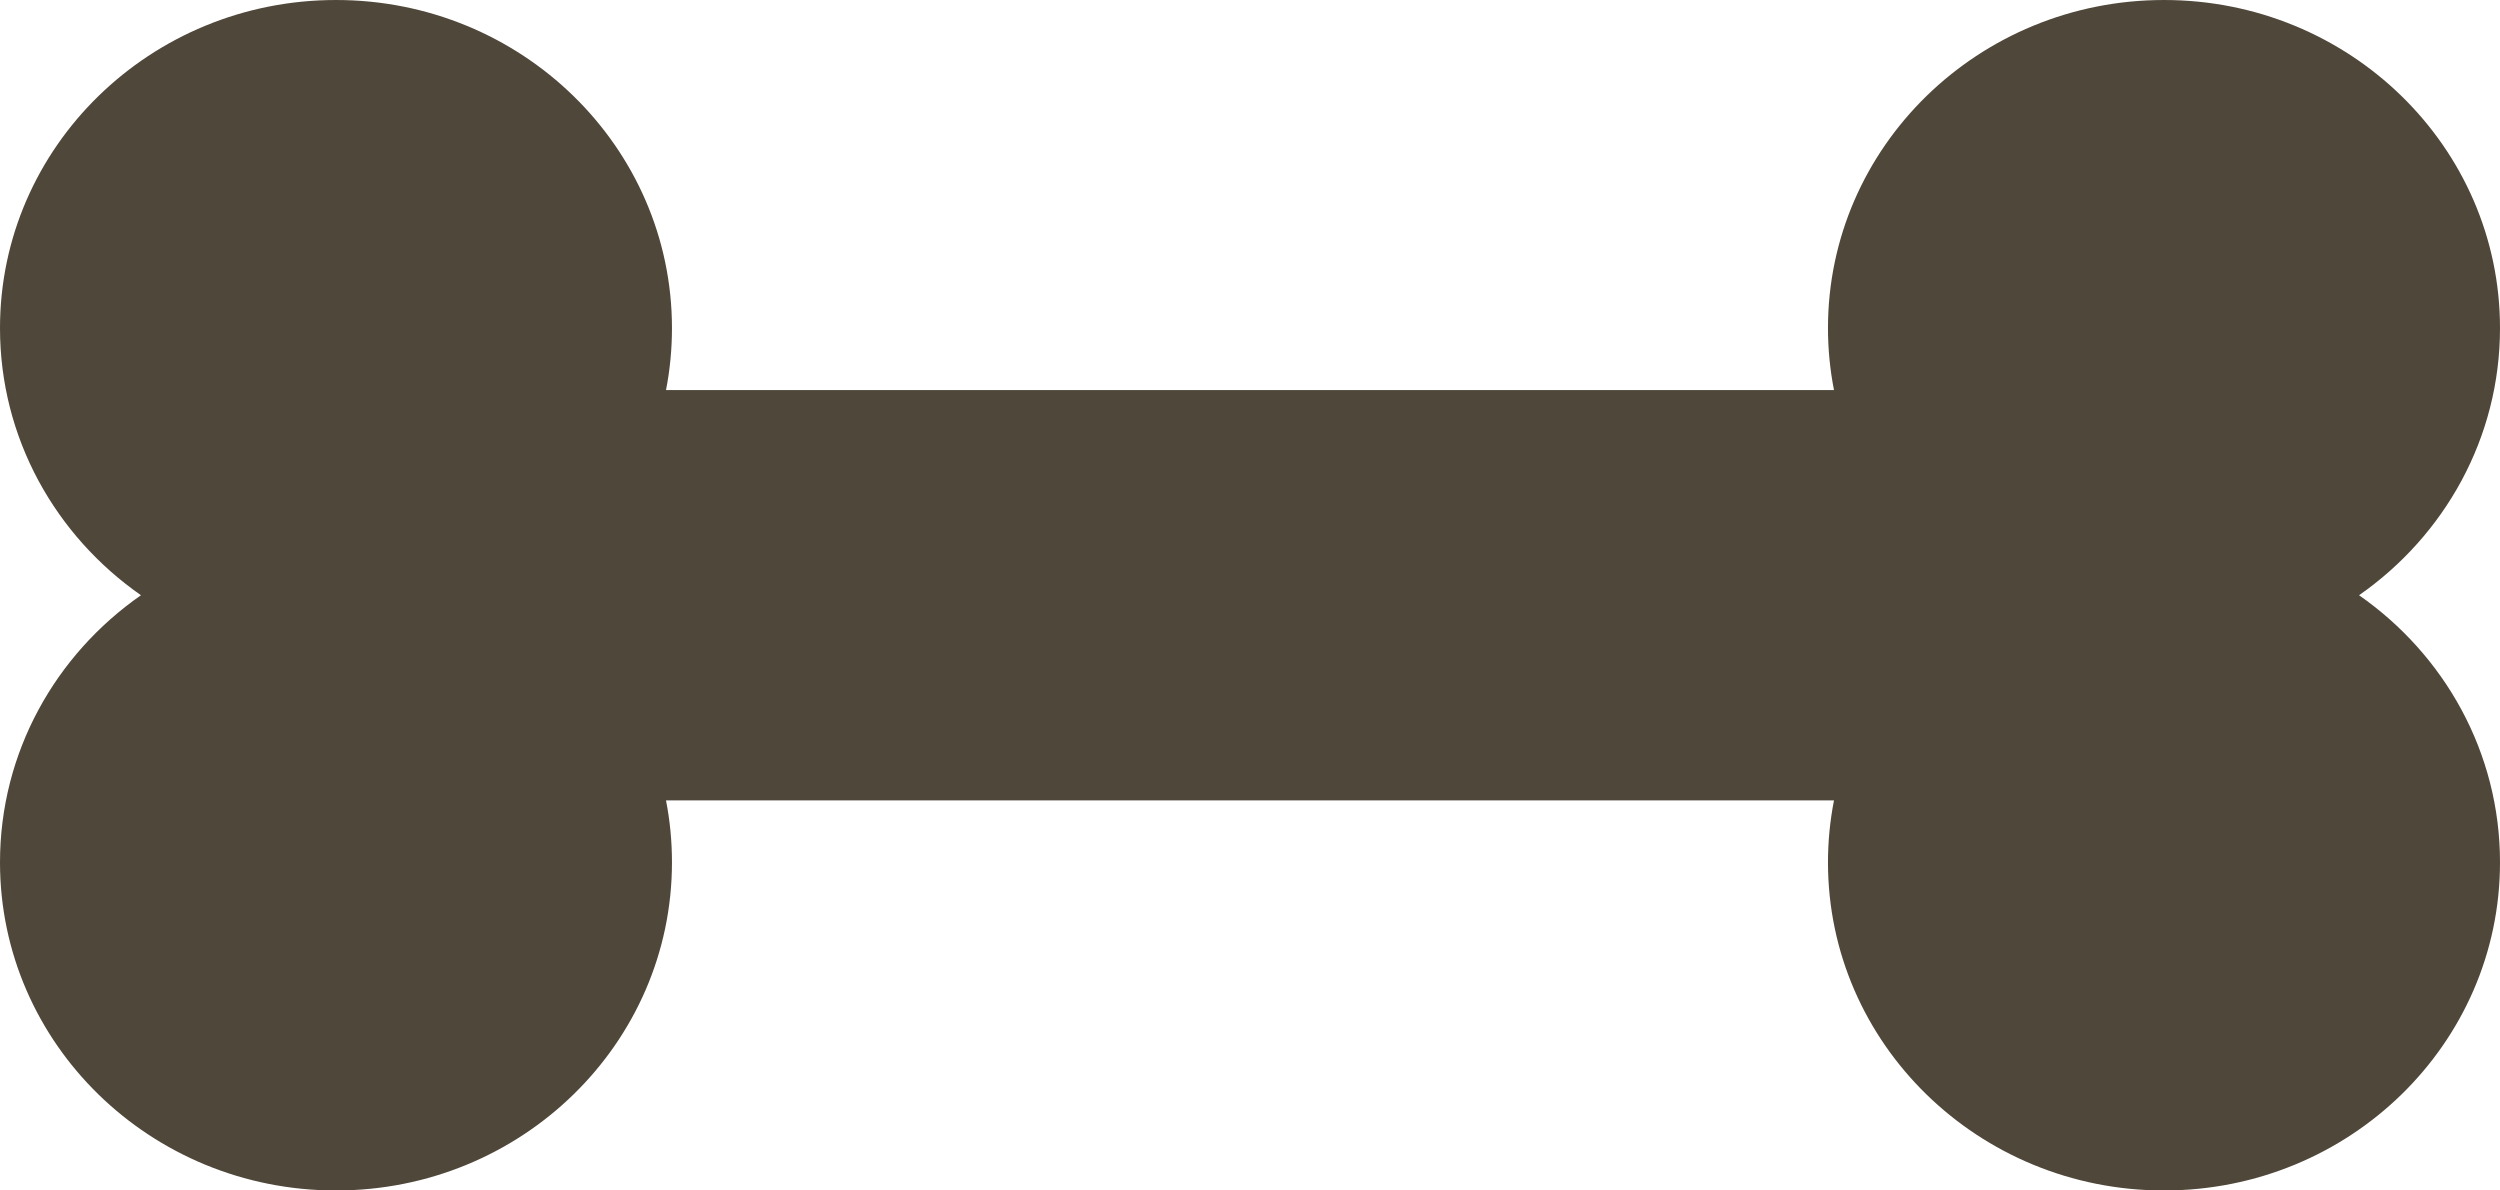 <svg width="42" height="20" viewBox="0 0 42 20" fill="none" xmlns="http://www.w3.org/2000/svg">
<path d="M42 14.488C42 17.532 39.473 20 36.355 20C33.238 20 30.71 17.532 30.71 14.488C30.71 14.132 30.745 13.784 30.811 13.447H11.189C11.255 13.784 11.289 14.132 11.289 14.488C11.289 17.532 8.762 20 5.645 20C2.527 20 0 17.532 0 14.488C0 12.637 0.934 10.999 2.368 10C0.934 9 0 7.363 0 5.512C0 2.468 2.527 9.15527e-05 5.645 9.15527e-05C8.762 9.15527e-05 11.289 2.468 11.289 5.512C11.289 5.868 11.255 6.216 11.189 6.553H30.811C30.745 6.216 30.71 5.868 30.71 5.512C30.71 2.468 33.238 9.15527e-05 36.355 9.15527e-05C39.473 9.15527e-05 42 2.468 42 5.512C42 7.363 41.065 9 39.632 10C41.065 10.999 42 12.637 42 14.488Z" fill="#4F4739"/>
</svg>

